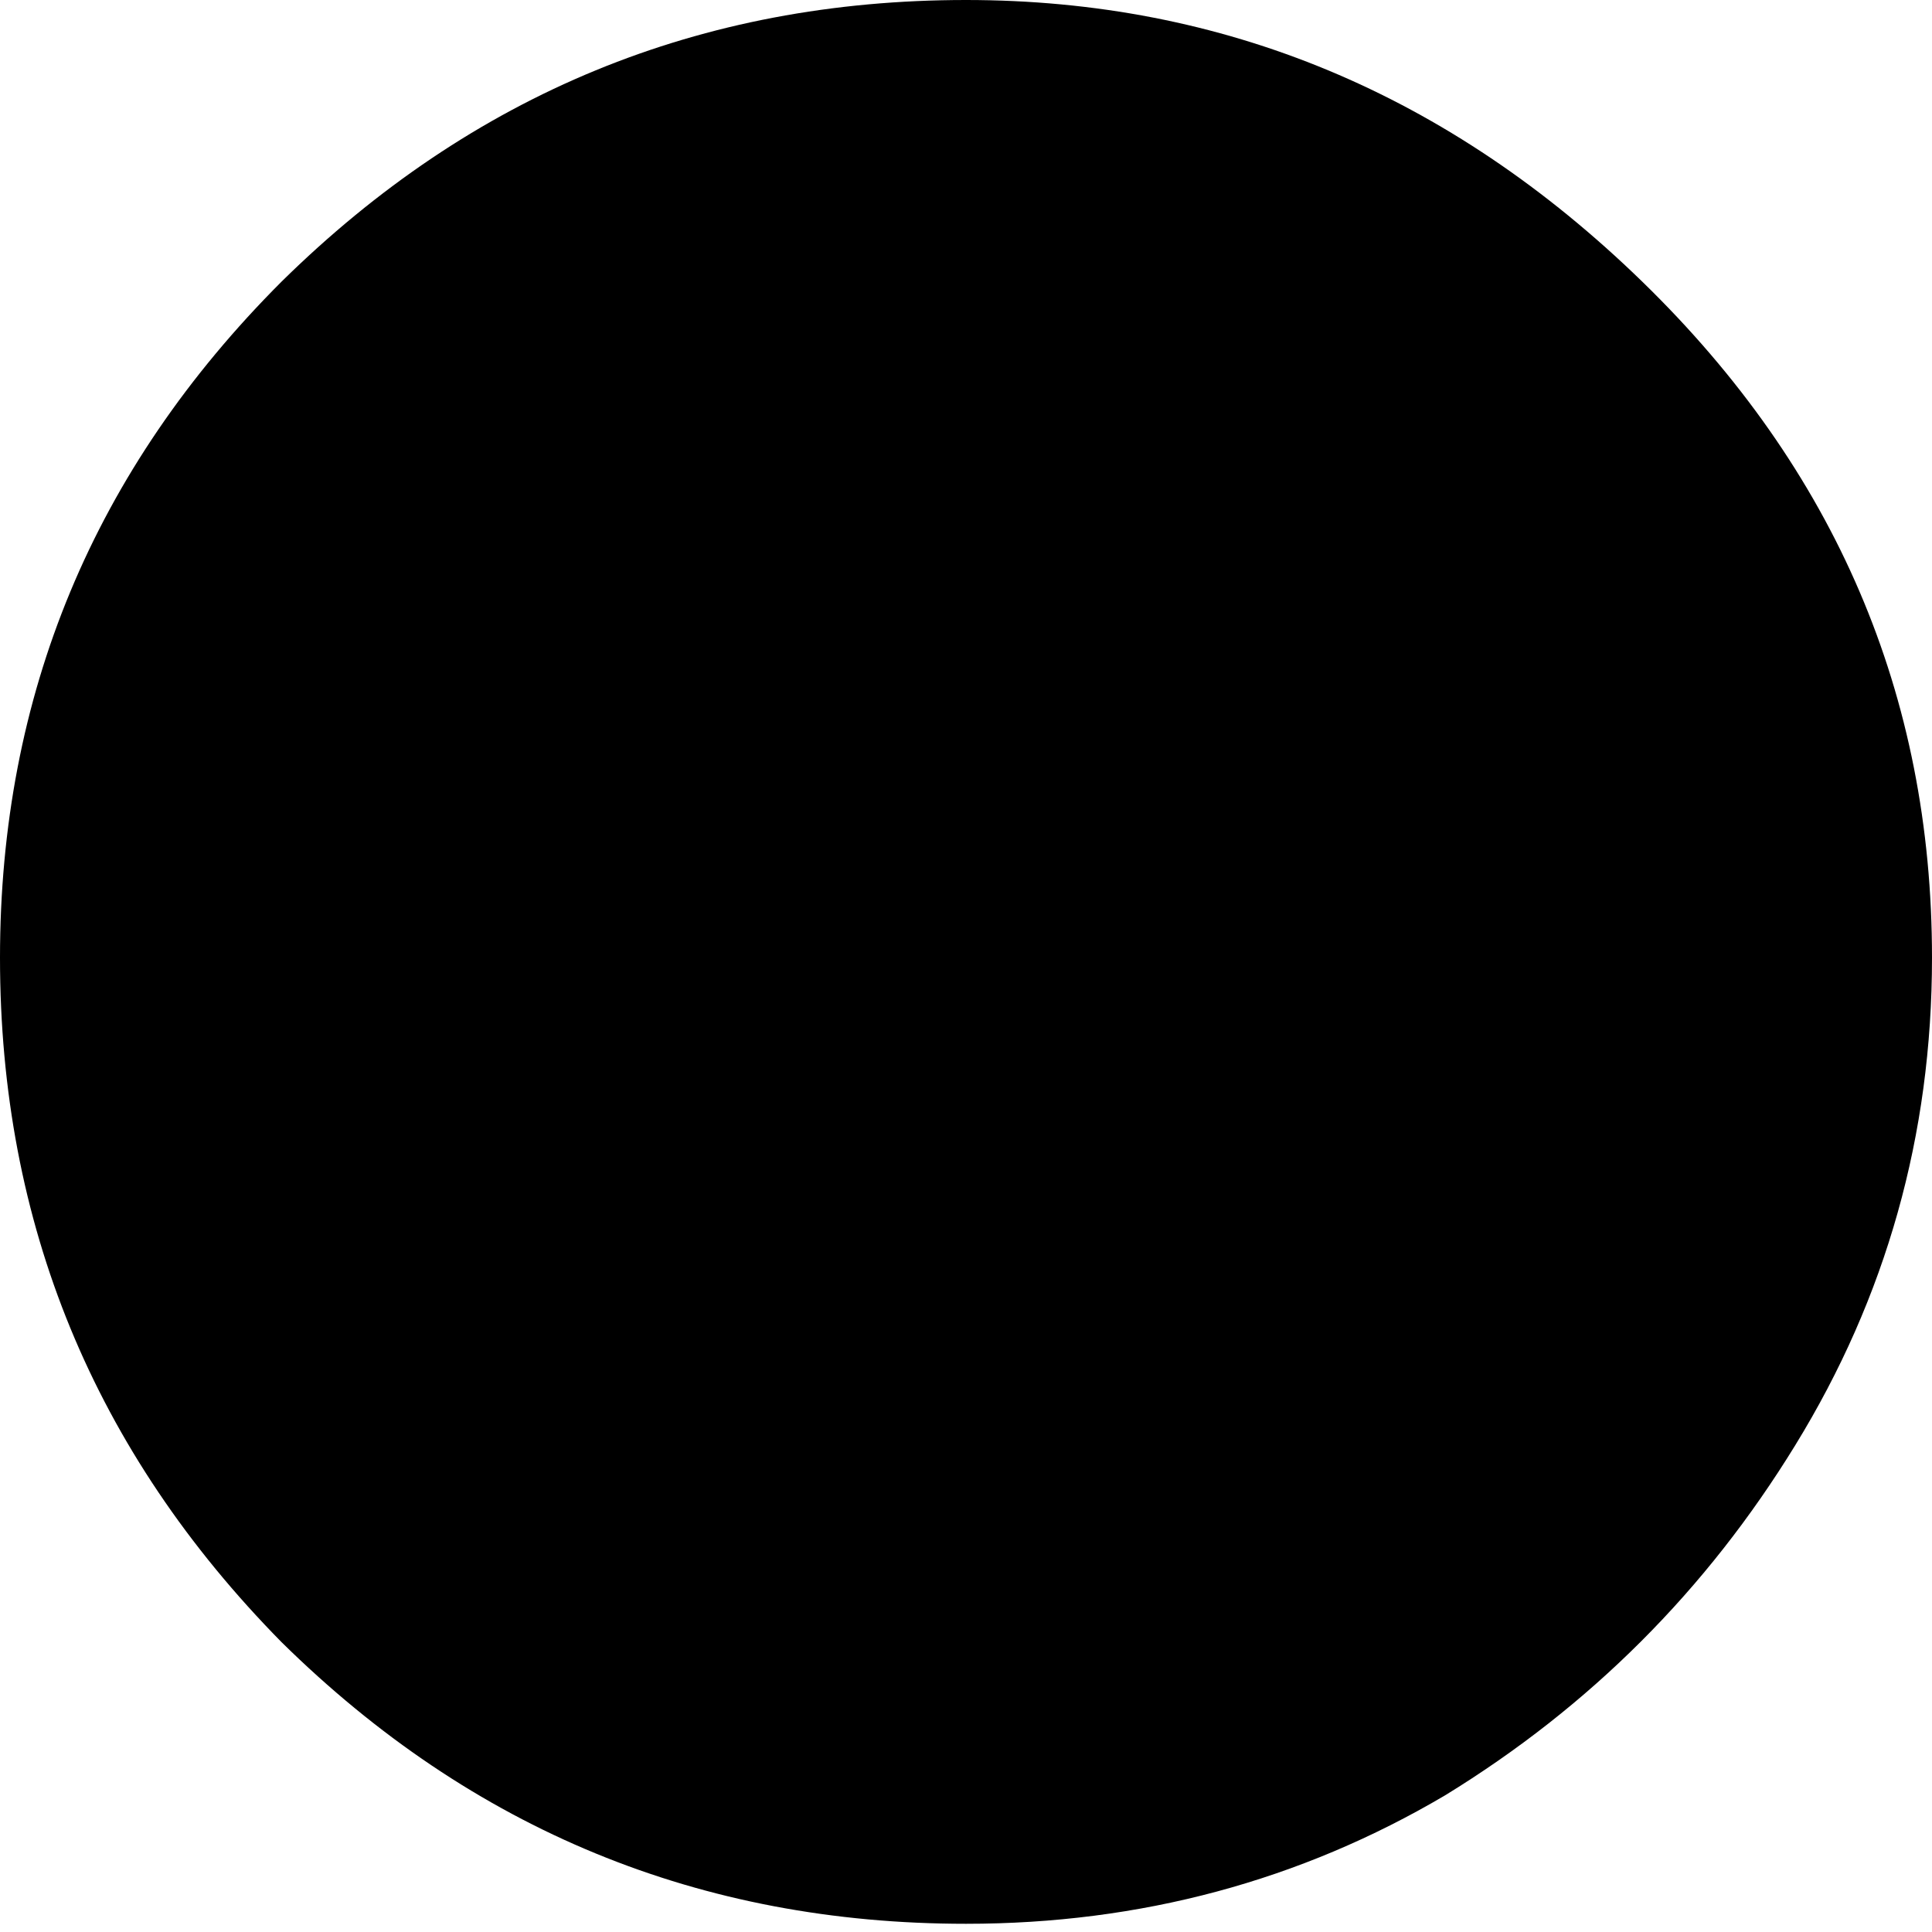 <svg width="4" height="4" viewBox="0 0 4 4" fill="none" xmlns="http://www.w3.org/2000/svg">
<path d="M2 3.983C1.45 3.983 0.978 3.789 0.583 3.4C0.194 3.005 0 2.533 0 1.983C0 1.439 0.194 0.972 0.583 0.583C0.978 0.194 1.45 0 2 0C2.533 0 3 0.194 3.4 0.583C3.8 0.972 4 1.439 4 1.983C4 2.35 3.905 2.686 3.717 2.992C3.533 3.292 3.292 3.533 2.992 3.717C2.692 3.894 2.361 3.983 2 3.983Z" fill="black"/>
</svg>
